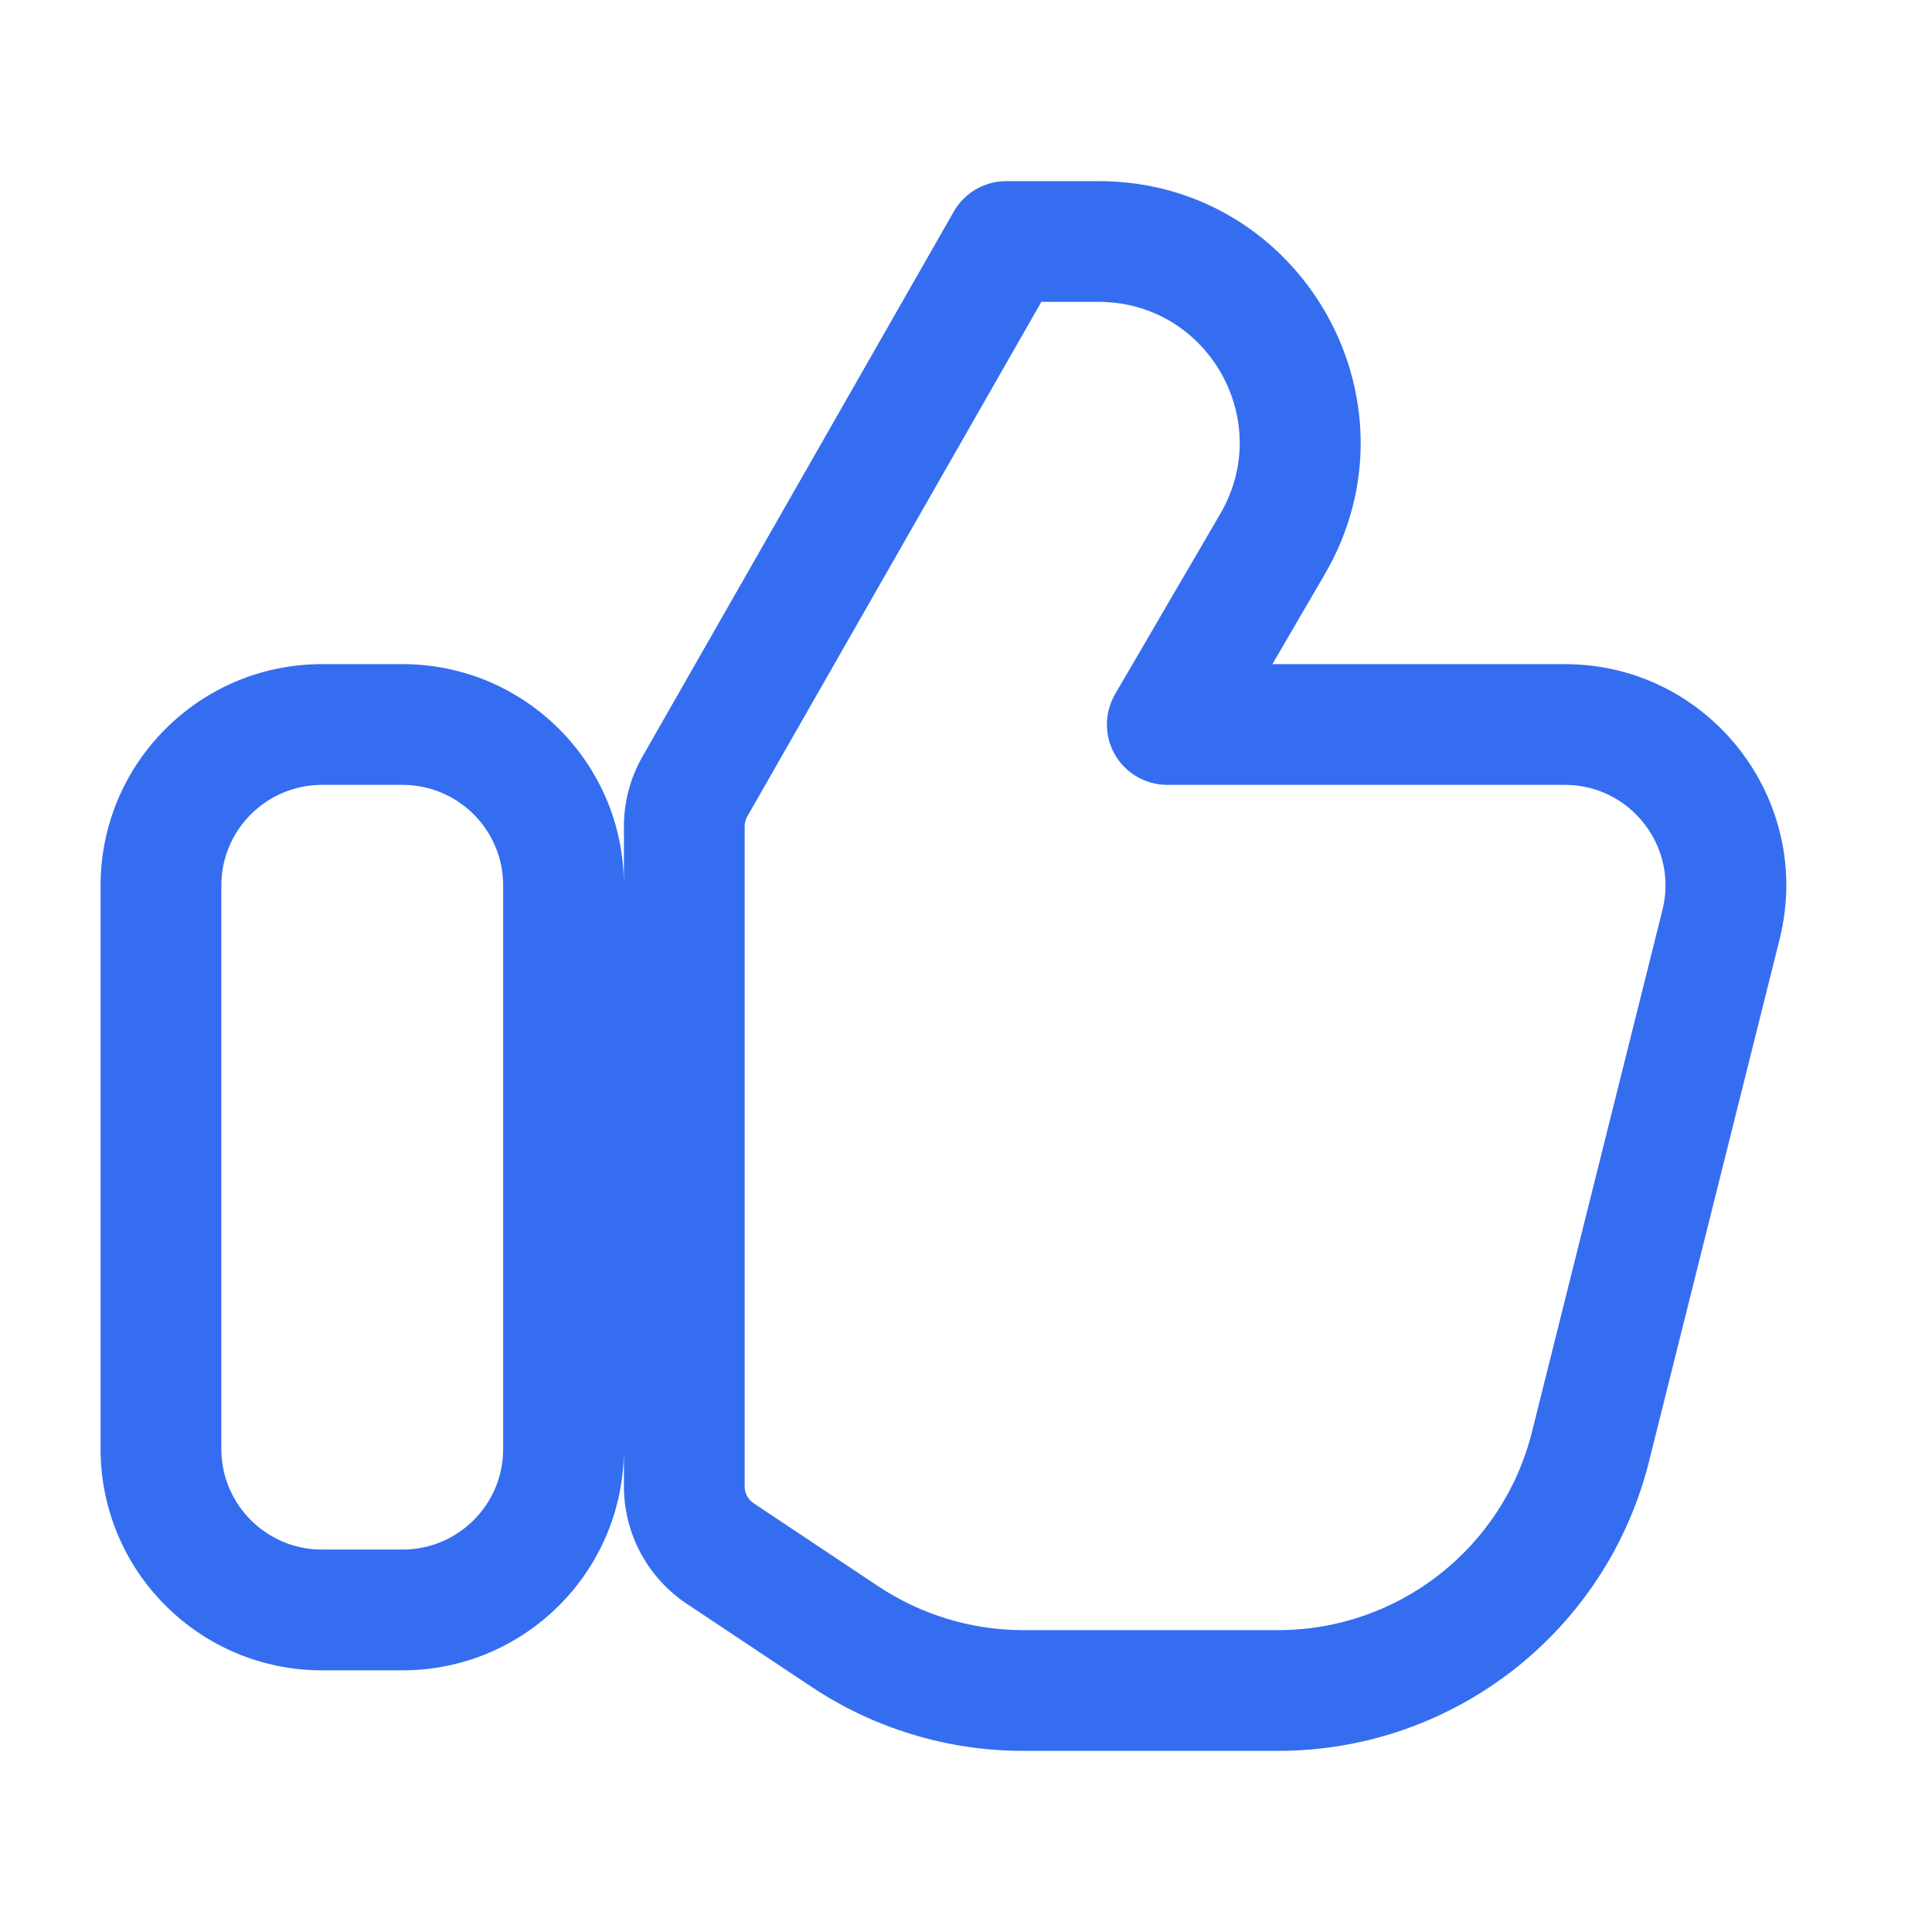 <svg xmlns="http://www.w3.org/2000/svg" width="16" height="16" viewBox="0 0 16 16" fill="none"><path d="M13.172 11.98L12.687 11.859L13.172 11.98ZM14.253 7.657L13.768 7.535L14.253 7.657ZM9.667 6L9.235 5.748C9.145 5.903 9.144 6.094 9.233 6.249C9.322 6.404 9.488 6.5 9.667 6.5V6ZM10.538 4.506L10.106 4.255V4.255L10.538 4.506ZM8.334 2V1.5C8.154 1.5 7.988 1.596 7.899 1.752L8.334 2ZM5.755 6.513L6.189 6.761L6.189 6.761L5.755 6.513ZM5.964 12.865L5.686 13.281L5.964 12.865ZM6.995 13.552L7.272 13.136L6.995 13.552ZM10.585 13.5H8.474V14.5H10.585V13.5ZM12.687 11.859C12.446 12.823 11.579 13.5 10.585 13.5V14.5C12.038 14.5 13.305 13.511 13.657 12.101L12.687 11.859ZM13.768 7.535L12.687 11.859L13.657 12.101L14.738 7.778L13.768 7.535ZM12.959 6.5C13.501 6.5 13.899 7.009 13.768 7.535L14.738 7.778C15.027 6.621 14.152 5.5 12.959 5.5V6.5ZM9.667 6.5H12.959V5.5H9.667V6.5ZM10.106 4.255L9.235 5.748L10.099 6.252L10.97 4.758L10.106 4.255ZM9.098 2.5C9.999 2.5 10.56 3.477 10.106 4.255L10.97 4.758C11.813 3.314 10.771 1.5 9.098 1.5V2.5ZM8.334 2.5H9.098V1.5H8.334V2.5ZM6.189 6.761L8.768 2.248L7.899 1.752L5.321 6.265L6.189 6.761ZM6.167 6.844C6.167 6.815 6.174 6.786 6.189 6.761L5.321 6.265C5.22 6.441 5.167 6.641 5.167 6.844H6.167ZM6.167 12.31V6.844H5.167V12.31H6.167ZM6.241 12.449C6.195 12.418 6.167 12.366 6.167 12.31H5.167C5.167 12.7 5.362 13.064 5.686 13.281L6.241 12.449ZM7.272 13.136L6.241 12.449L5.686 13.281L6.718 13.968L7.272 13.136ZM8.474 13.5C8.046 13.5 7.628 13.373 7.272 13.136L6.718 13.968C7.238 14.315 7.849 14.5 8.474 14.5V13.5ZM3.333 5.5H2.667V6.5H3.333V5.5ZM5.167 7.333C5.167 6.321 4.346 5.5 3.333 5.5V6.5C3.794 6.5 4.167 6.873 4.167 7.333H5.167ZM5.167 12V7.333H4.167V12H5.167ZM3.333 13.833C4.346 13.833 5.167 13.012 5.167 12H4.167C4.167 12.46 3.794 12.833 3.333 12.833V13.833ZM2.667 13.833H3.333V12.833H2.667V13.833ZM0.833 12C0.833 13.012 1.654 13.833 2.667 13.833V12.833C2.207 12.833 1.833 12.46 1.833 12H0.833ZM0.833 7.333V12H1.833V7.333H0.833ZM2.667 5.5C1.654 5.5 0.833 6.321 0.833 7.333H1.833C1.833 6.873 2.207 6.5 2.667 6.5V5.5Z" fill="#356DF1"></path></svg>